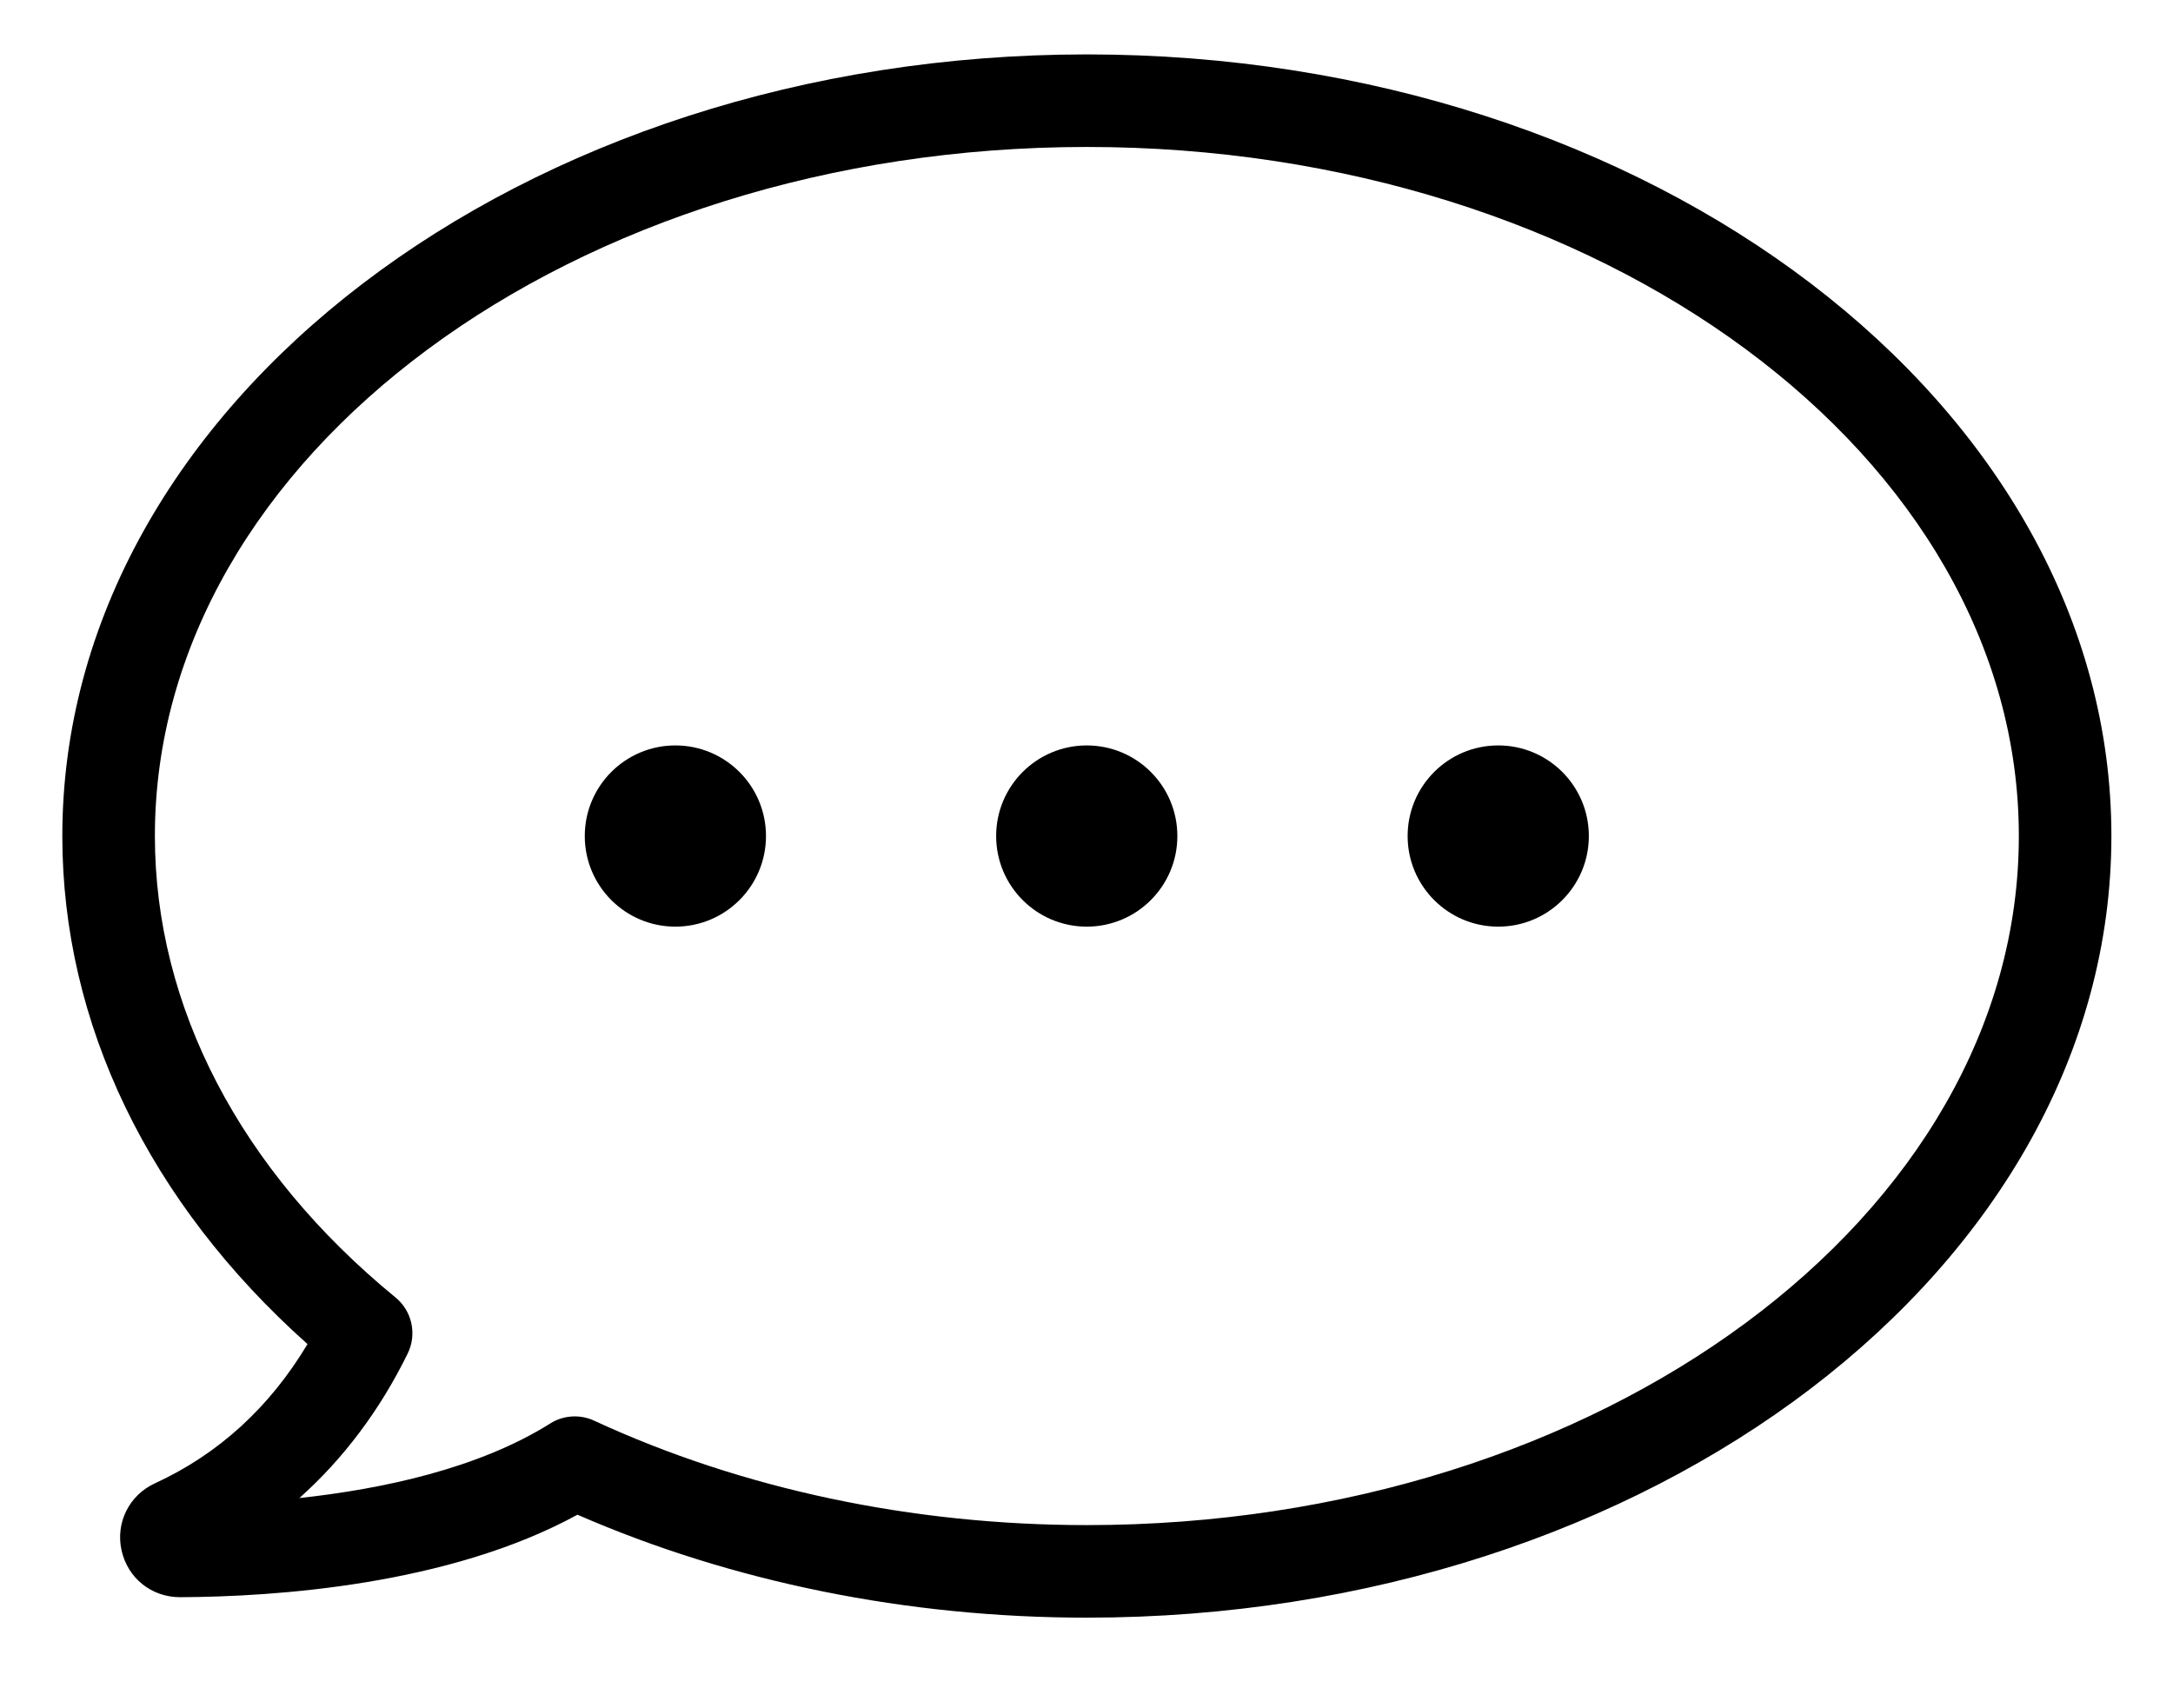 <?xml version="1.0" encoding="utf-8" ?>
<svg
  version="1.1"
  id="레이어_1"
  xmlns="http://www.w3.org/2000/svg"
  xmlns:xlink="http://www.w3.org/1999/xlink"
  x="0px"
  y="0px"
  viewBox="0 0 211.29 166.05"
  style="enable-background:new 0 0 211.29 166.05;"
  xml:space="preserve"
>
<path
    d="M105.67,157.29c-17.43,0-34.5-3.46-49.52-10.01c-12.53,6.85-29.4,7.98-38.64,8.02c-2.79,0-5.09-1.86-5.69-4.55
	c-0.6-2.69,0.74-5.37,3.24-6.52c6.18-2.84,11.16-7.39,14.84-13.54C14.49,116.94,6.06,99.53,6.06,81.29c0-41.91,44.69-76,99.62-76
	s99.62,34.09,99.62,76C205.29,123.2,160.6,157.29,105.67,157.29z M55.89,137.72c0.64,0,1.29,0.14,1.89,0.42
	c14.35,6.64,30.92,10.15,47.9,10.15c49.97,0,90.62-30.06,90.62-67c0-36.94-40.65-67-90.62-67s-90.62,30.06-90.62,67
	c0,16.58,8.31,32.51,23.39,44.86c1.62,1.32,2.11,3.59,1.19,5.46c-2.7,5.51-6.26,10.24-10.53,14.05c8.1-0.88,17.42-2.87,24.39-7.25
	C54.22,137.95,55.05,137.72,55.89,137.72z M17.48,146.3C17.47,146.3,17.47,146.3,17.48,146.3C17.47,146.3,17.47,146.3,17.48,146.3z"
  />
<circle cx="65.67" cy="81.29" r="8.81" />
<circle cx="105.67" cy="81.29" r="8.81" />
<circle cx="145.68" cy="81.29" r="8.81" />
</svg>
